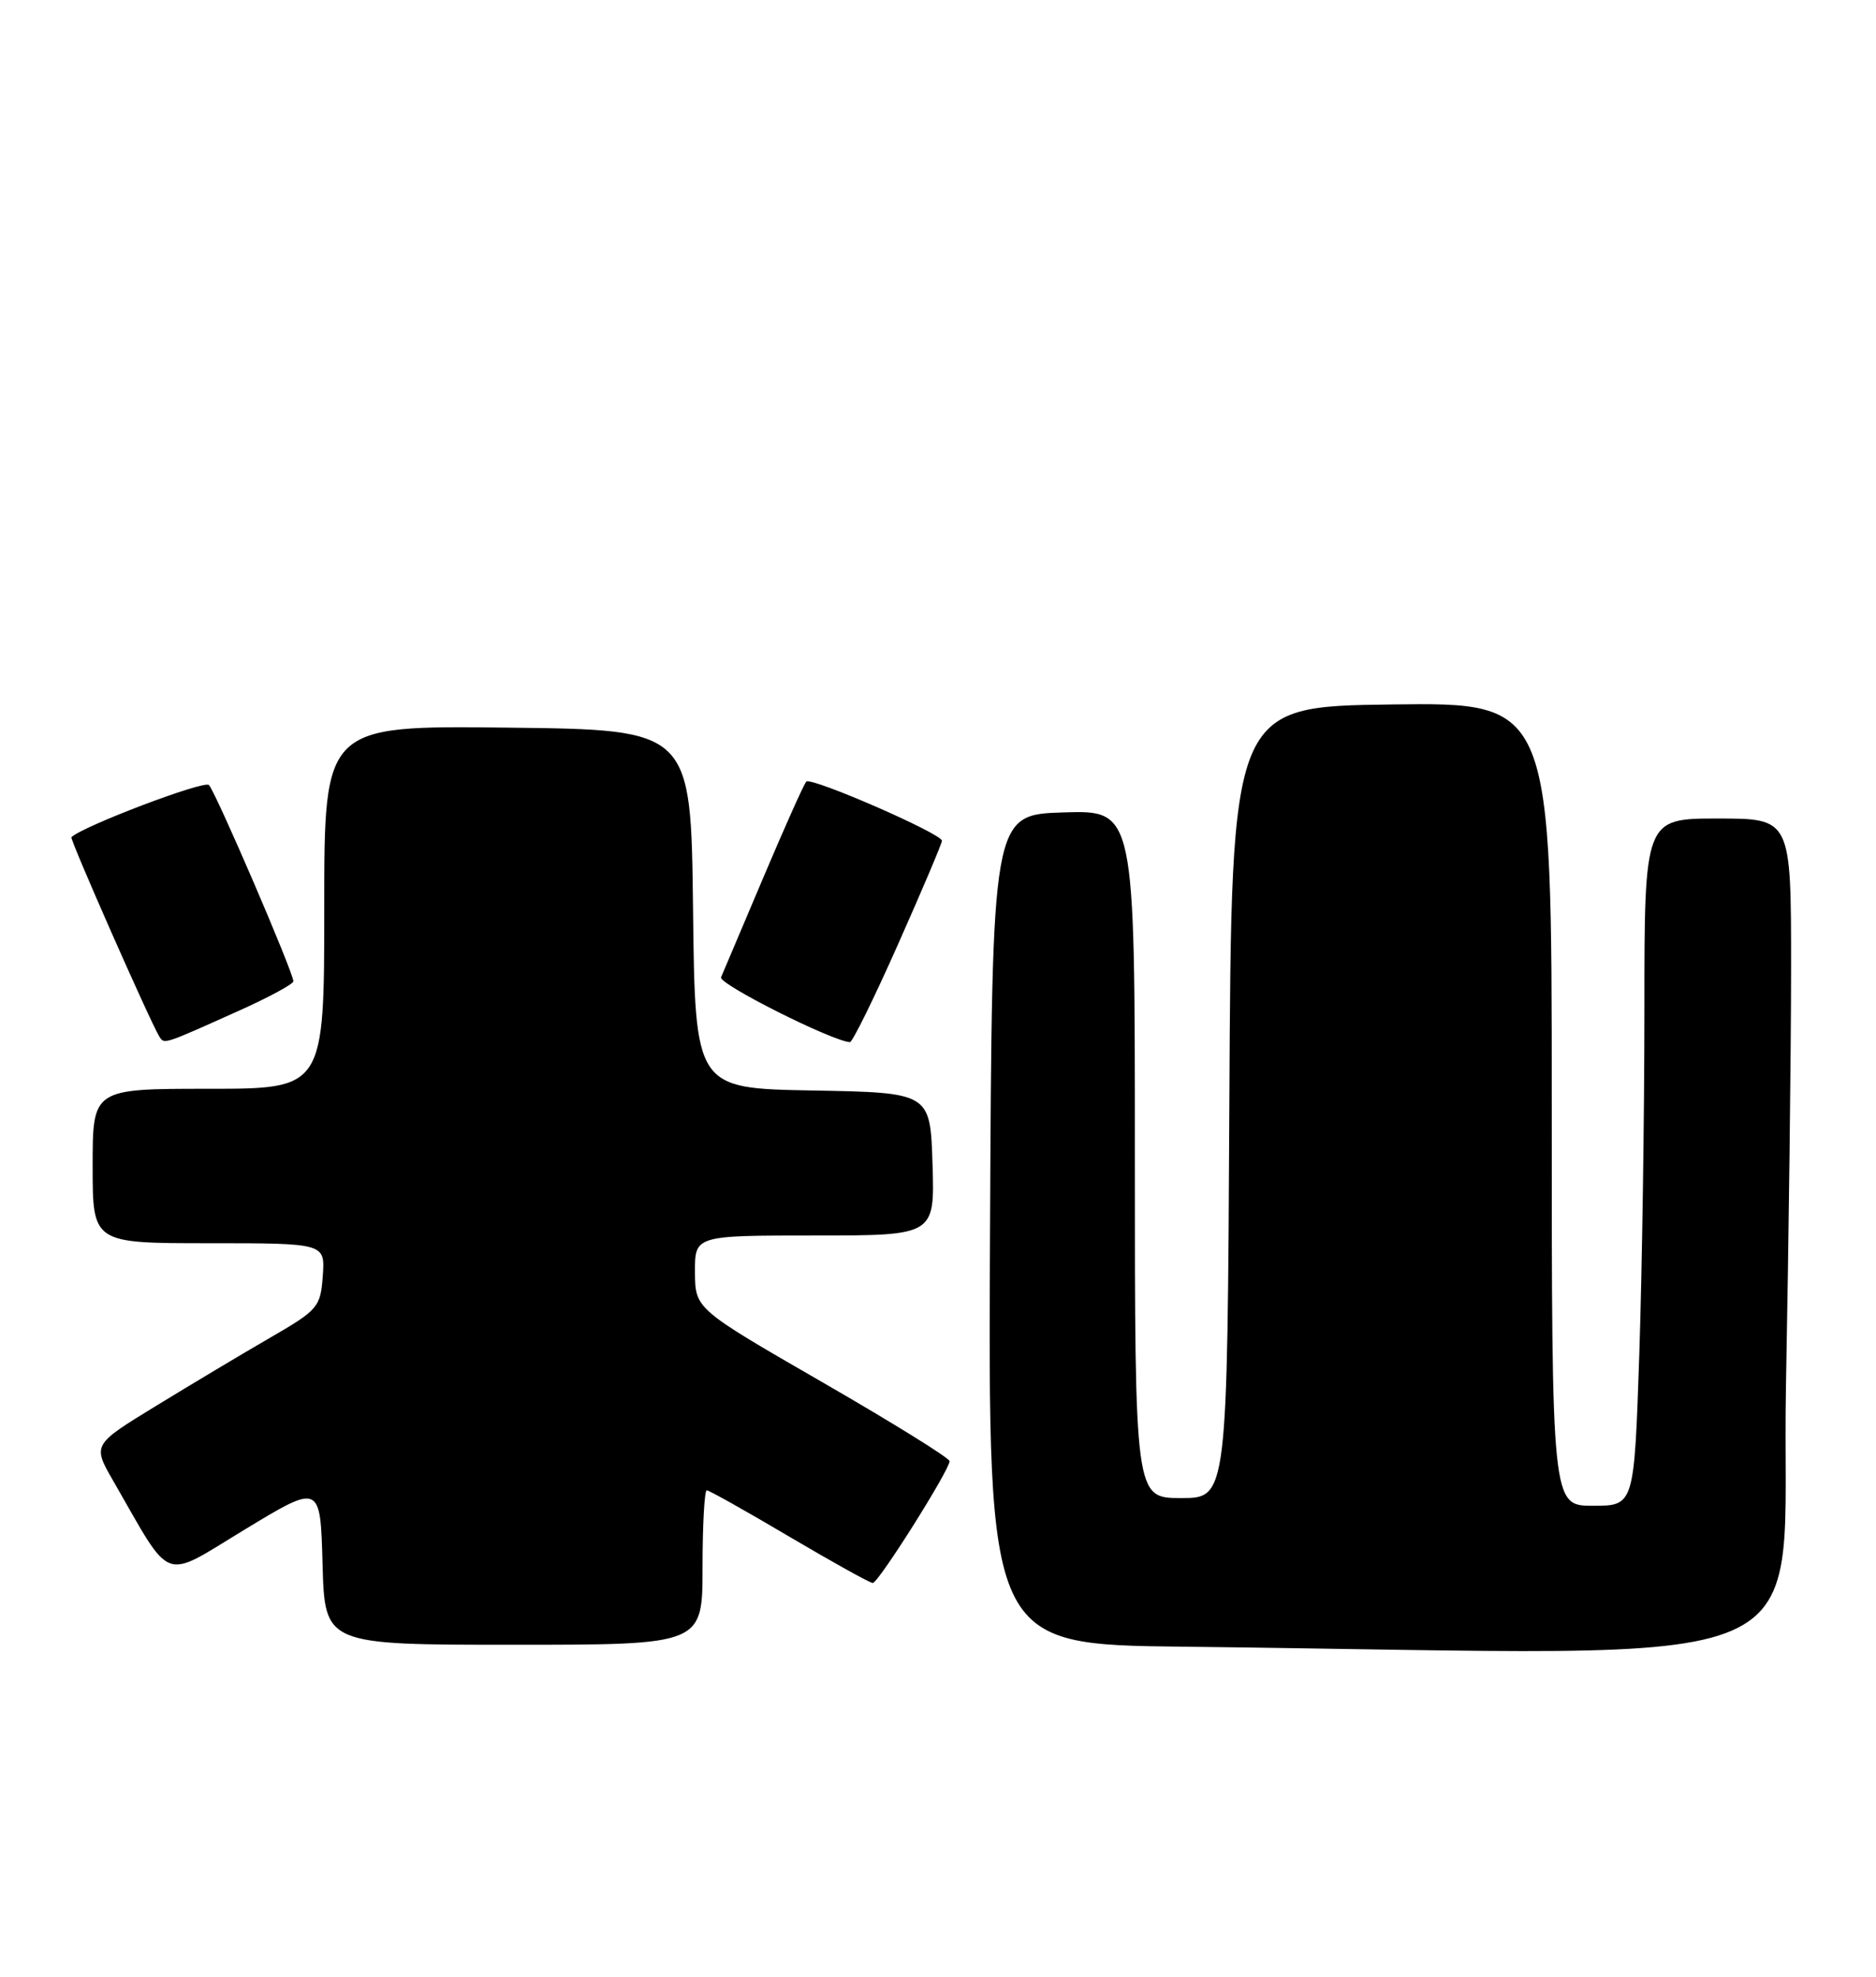 <?xml version="1.0" encoding="UTF-8" standalone="no"?>
<!DOCTYPE svg PUBLIC "-//W3C//DTD SVG 1.1//EN" "http://www.w3.org/Graphics/SVG/1.1/DTD/svg11.dtd" >
<svg xmlns="http://www.w3.org/2000/svg" xmlns:xlink="http://www.w3.org/1999/xlink" version="1.1" viewBox="0 0 243 256">
 <g >
 <path fill="currentColor"
d=" M 231.34 179.34 C 231.70 160.27 232.00 135.97 232.00 125.34 C 232.00 106.00 232.00 106.00 222.50 106.00 C 213.00 106.00 213.00 106.00 213.00 130.84 C 213.00 144.50 212.70 164.53 212.34 175.34 C 211.68 195.00 211.68 195.00 206.34 195.00 C 201.00 195.00 201.00 195.00 201.00 142.98 C 201.00 90.96 201.00 90.96 180.25 91.23 C 159.50 91.50 159.50 91.50 159.24 142.75 C 158.98 194.00 158.98 194.00 152.99 194.00 C 147.00 194.00 147.00 194.00 147.00 149.46 C 147.00 104.92 147.00 104.92 137.75 105.21 C 128.50 105.50 128.50 105.50 128.24 159.23 C 127.98 212.97 127.98 212.97 153.24 213.25 C 239.39 214.22 230.60 218.04 231.34 179.34 Z  M 91.00 203.00 C 91.00 197.50 91.25 193.00 91.55 193.00 C 91.85 193.00 96.66 195.70 102.24 199.00 C 107.83 202.30 112.69 205.00 113.05 205.00 C 113.78 205.00 123.00 190.37 123.00 189.22 C 123.00 188.83 115.58 184.22 106.52 179.00 C 90.05 169.50 90.05 169.50 90.02 164.75 C 90.00 160.00 90.00 160.00 105.54 160.00 C 121.08 160.00 121.08 160.00 120.79 150.75 C 120.50 141.50 120.50 141.50 105.27 141.22 C 90.04 140.95 90.04 140.95 89.77 117.72 C 89.50 94.50 89.50 94.50 65.75 94.23 C 42.00 93.96 42.00 93.96 42.00 117.48 C 42.00 141.00 42.00 141.00 27.00 141.00 C 12.00 141.00 12.00 141.00 12.00 151.00 C 12.00 161.00 12.00 161.00 27.06 161.00 C 42.11 161.00 42.11 161.00 41.81 165.23 C 41.51 169.28 41.23 169.62 35.00 173.23 C 31.42 175.30 24.78 179.27 20.24 182.05 C 11.97 187.10 11.97 187.10 14.68 191.80 C 22.43 205.25 20.83 204.66 31.75 198.05 C 41.50 192.14 41.50 192.14 41.78 202.57 C 42.07 213.00 42.07 213.00 66.53 213.00 C 91.00 213.00 91.00 213.00 91.00 203.00 Z  M 30.75 130.98 C 34.74 129.20 38.00 127.44 38.00 127.08 C 38.00 125.93 27.93 102.54 27.06 101.66 C 26.43 101.03 10.68 107.01 9.25 108.42 C 9.01 108.65 19.43 132.27 20.62 134.20 C 21.28 135.26 21.02 135.35 30.75 130.98 Z  M 116.34 122.25 C 119.46 115.24 122.01 109.22 122.01 108.88 C 122.00 107.96 105.08 100.59 104.44 101.22 C 104.14 101.52 101.64 107.11 98.88 113.63 C 96.12 120.16 93.65 125.98 93.40 126.56 C 93.02 127.41 107.75 134.82 110.09 134.96 C 110.41 134.98 113.23 129.26 116.34 122.25 Z "/>
</g>
</svg>